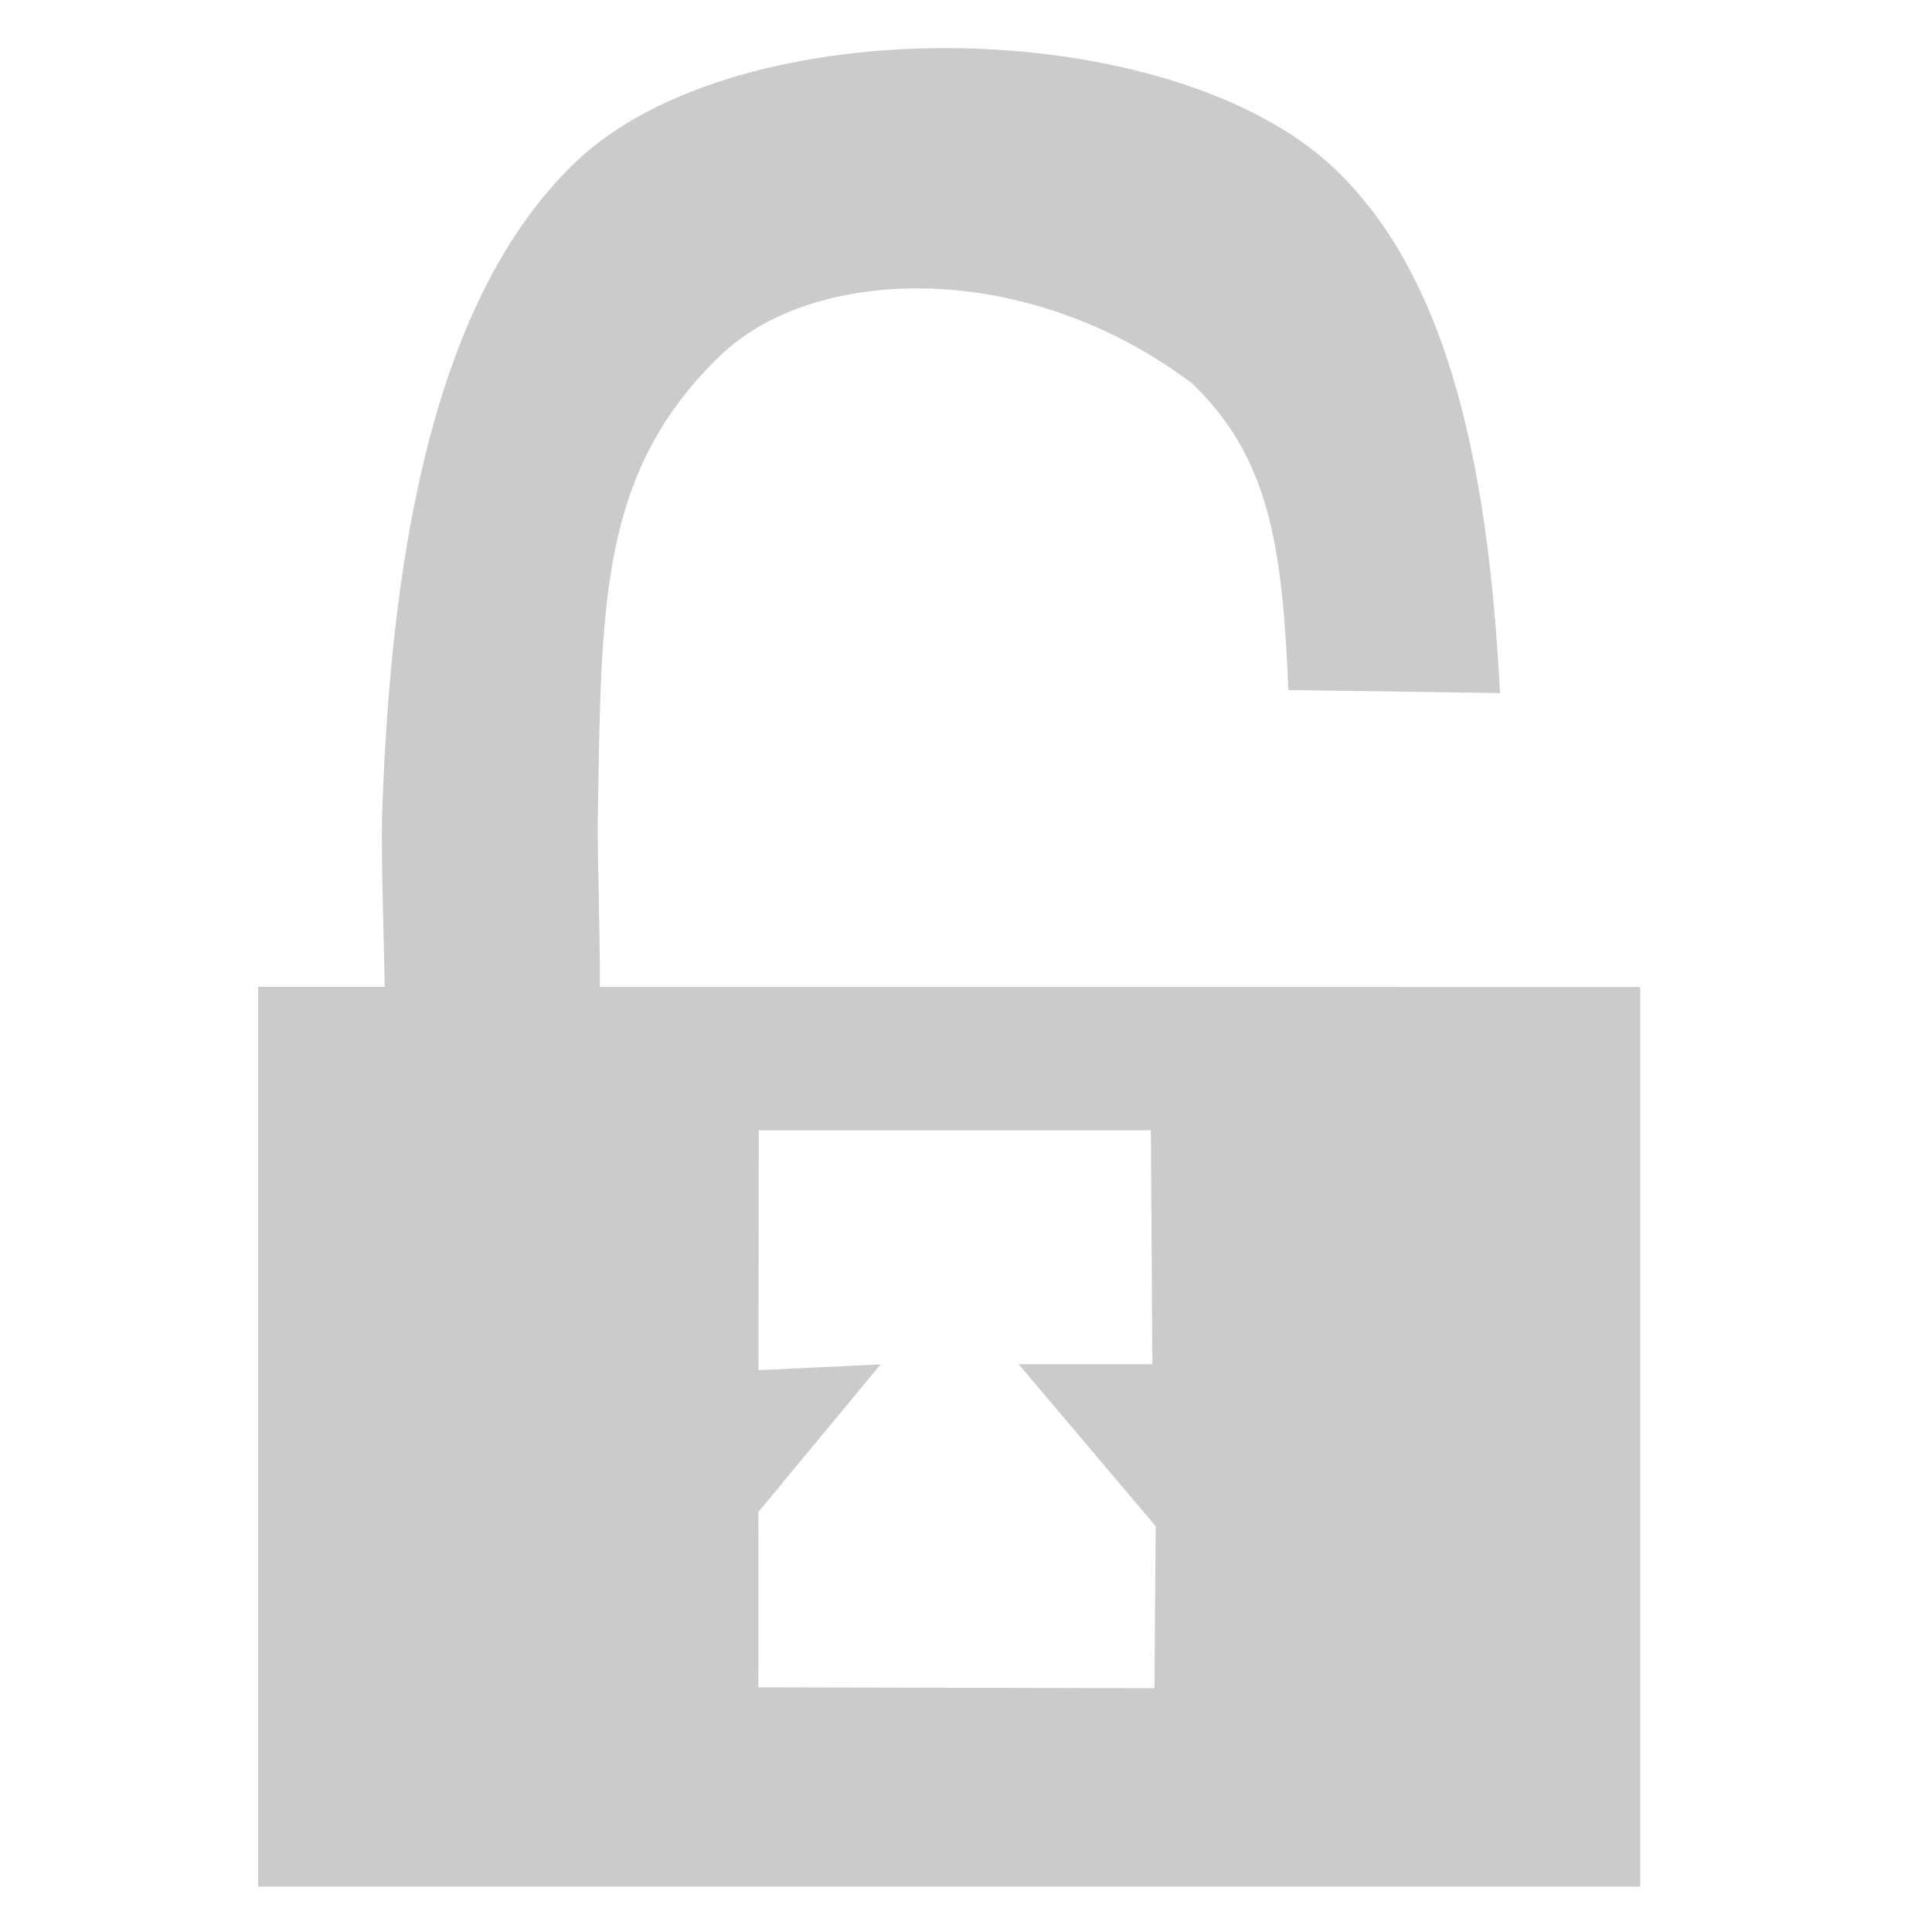 <?xml version="1.0" encoding="UTF-8" standalone="no"?>
<!-- Created with Inkscape (http://www.inkscape.org/) -->

<svg
   xmlns:osb="http://www.openswatchbook.org/uri/2009/osb"
   xmlns:dc="http://purl.org/dc/elements/1.1/"
   xmlns:cc="http://creativecommons.org/ns#"
   xmlns:rdf="http://www.w3.org/1999/02/22-rdf-syntax-ns#"
   xmlns:svg="http://www.w3.org/2000/svg"
   xmlns="http://www.w3.org/2000/svg"
   xmlns:sodipodi="http://sodipodi.sourceforge.net/DTD/sodipodi-0.dtd"
   xmlns:inkscape="http://www.inkscape.org/namespaces/inkscape"
   id="svg4136"
   version="1.1"
   inkscape:version="0.91 r13725"
   width="26"
   height="26"
   viewBox="0 0 26 26"
   sodipodi:docname="layer_header_lock.svg"
   enable-background="new">
  <defs
     id="defs4140">
    <linearGradient
       id="linearGradient5179"
       osb:paint="solid">
      <stop
         style="stop-color:#000000;stop-opacity:1;"
         offset="0"
         id="stop5181" />
    </linearGradient>
    <inkscape:path-effect
       effect="spiro"
       id="path-effect4887"
       is_visible="true" />
    <inkscape:path-effect
       effect="spiro"
       id="path-effect4883"
       is_visible="true" />
    <inkscape:path-effect
       effect="spiro"
       id="path-effect4879"
       is_visible="true" />
    <inkscape:path-effect
       effect="spiro"
       id="path-effect4875"
       is_visible="true" />
    <inkscape:path-effect
       effect="powerstroke"
       id="path-effect4855"
       is_visible="true"
       offset_points="0,0.5"
       sort_points="true"
       interpolator_type="CubicBezierJohan"
       interpolator_beta="0.2"
       start_linecap_type="zerowidth"
       linejoin_type="round"
       miter_limit="4"
       end_linecap_type="zerowidth"
       cusp_linecap_type="round" />
    <linearGradient
       id="linearGradient4847"
       osb:paint="solid">
      <stop
         style="stop-color:#000000;stop-opacity:1;"
         offset="0"
         id="stop4849" />
    </linearGradient>
    <inkscape:path-effect
       effect="skeletal"
       id="path-effect4845"
       is_visible="true"
       pattern="m 0.158,4.337 c 0,-2.76 2.24,-5 5,-5 2.76,0 5,2.24 5,5 0,2.76 -2.24,5 -5,5 -2.76,0 -5,-2.24 -5,-5 z"
       copytype="single_stretched"
       prop_scale="1"
       scale_y_rel="false"
       spacing="0"
       normal_offset="0"
       tang_offset="0"
       prop_units="false"
       vertical_pattern="false"
       fuse_tolerance="0" />
    <inkscape:path-effect
       effect="skeletal"
       id="path-effect4777"
       is_visible="true"
       pattern="M 0,5 C 0,2.24 2.24,0 5,0 7.76,0 10,2.24 10,5 10,7.76 7.76,10 5,10 2.24,10 0,7.76 0,5 Z"
       copytype="single_stretched"
       prop_scale="1"
       scale_y_rel="false"
       spacing="0"
       normal_offset="0"
       tang_offset="0"
       prop_units="false"
       vertical_pattern="false"
       fuse_tolerance="0" />
    <inkscape:path-effect
       effect="spiro"
       id="path-effect4773"
       is_visible="true" />
    <inkscape:path-effect
       effect="spiro"
       id="path-effect4769"
       is_visible="true" />
  </defs>
  <sodipodi:namedview
     pagecolor="#ffffff"
     bordercolor="#666666"
     borderopacity="1"
     objecttolerance="10"
     gridtolerance="10"
     guidetolerance="10"
     inkscape:pageopacity="0"
     inkscape:pageshadow="2"
     inkscape:window-width="668"
     inkscape:window-height="459"
     id="namedview4138"
     showgrid="false"
     borderlayer="true"
     inkscape:zoom="9.0769231"
     inkscape:cx="13"
     inkscape:cy="13"
     inkscape:window-x="479"
     inkscape:window-y="518"
     inkscape:window-maximized="0"
     inkscape:current-layer="layer4"
     inkscape:object-paths="false"
     inkscape:snap-grids="false"
     inkscape:snap-page="false"
     inkscape:snap-to-guides="false"
     showguides="false" />
  <g
     inkscape:groupmode="layer"
     id="layer1"
     inkscape:label="Lock base"
     style="display:inline">
    <path
       style="color:#000000;font-style:normal;font-variant:normal;font-weight:normal;font-stretch:normal;font-size:medium;line-height:normal;font-family:sans-serif;text-indent:0;text-align:start;text-decoration:none;text-decoration-line:none;text-decoration-style:solid;text-decoration-color:#000000;letter-spacing:normal;word-spacing:normal;text-transform:none;direction:ltr;block-progression:tb;writing-mode:lr-tb;baseline-shift:baseline;text-anchor:start;white-space:normal;clip-rule:nonzero;display:inline;overflow:visible;visibility:visible;opacity:1;isolation:auto;mix-blend-mode:normal;color-interpolation:sRGB;color-interpolation-filters:linearRGB;solid-color:#000000;solid-opacity:1;fill:#cbcbcb;fill-opacity:1;fill-rule:nonzero;stroke:none;stroke-width:0.1;stroke-linecap:square;stroke-linejoin:miter;stroke-miterlimit:4;stroke-dasharray:none;stroke-dashoffset:0;stroke-opacity:1;color-rendering:auto;image-rendering:auto;shape-rendering:auto;text-rendering:auto;enable-background:accumulate"
       d="m 3.474,13.281 0,0.051 0,12.057 18.6,0 0,-12.107 z m 6.737,1.93 5.277,0.001 0.02,3.147 -1.799,-6.8e-5 1.844,2.181 -0.017,2.179 -5.331,-0.012 0.001,-2.36 1.645,-1.986 -1.644,0.078 z"
       id="rect4186"
       inkscape:connector-curvature="0"
       sodipodi:nodetypes="ccccccccccccccccc" />
  </g>
  <g
     inkscape:groupmode="layer"
     id="layer4"
     inkscape:label="Lock arm"
     style="display:inline">
    <path
       style="opacity:1;fill:#000000;fill-opacity:1;stroke:none;stroke-width:0.001;stroke-linecap:square;stroke-linejoin:miter;stroke-miterlimit:4;stroke-dasharray:none;stroke-opacity:1"
       d=""
       id="path4223"
       inkscape:connector-curvature="0" />
    <path
       style="opacity:1;fill:#000000;fill-opacity:1;stroke:none;stroke-width:0.001;stroke-linecap:square;stroke-linejoin:miter;stroke-miterlimit:4;stroke-dasharray:none;stroke-opacity:1"
       d=""
       id="path4225"
       inkscape:connector-curvature="0" />
    <path
       style="color:#000000;font-style:normal;font-variant:normal;font-weight:normal;font-stretch:normal;font-size:medium;line-height:normal;font-family:sans-serif;text-indent:0;text-align:start;text-decoration:none;text-decoration-line:none;text-decoration-style:solid;text-decoration-color:#000000;letter-spacing:normal;word-spacing:normal;text-transform:none;direction:ltr;block-progression:tb;writing-mode:lr-tb;baseline-shift:baseline;text-anchor:start;white-space:normal;clip-rule:nonzero;display:inline;overflow:visible;visibility:visible;opacity:1;isolation:auto;mix-blend-mode:normal;color-interpolation:sRGB;color-interpolation-filters:linearRGB;solid-color:#000000;solid-opacity:1;fill:#cbcbcb;fill-opacity:1;fill-rule:nonzero;stroke:none;stroke-width:0.18;stroke-linecap:square;stroke-linejoin:miter;stroke-miterlimit:4;stroke-dasharray:none;stroke-dashoffset:0;stroke-opacity:1;color-rendering:auto;image-rendering:auto;shape-rendering:auto;text-rendering:auto;enable-background:accumulate"
       d="M 17.338,9.286 C 17.258,7.301 17.068,6.158 16.052,5.167 13.84,3.49 11.016,3.565 9.732,4.748 8.063,6.332 8.093,8.097 8.045,11.025 c -0.008,0.514 0.045,1.959 0.022,2.55 -2.061,0.27 -1.235,-0.054 -2.885,0.036 -0.002,-0.627 -0.06,-2.074 -0.038,-2.696 0.123,-3.553 0.71,-6.901 2.582,-8.715 2.2,-2.132 8.033,-2.032 10.241,0.076 1.584,1.512 2.071,4.177 2.219,7.051 z"
       id="path4196"
       inkscape:connector-curvature="0"
       sodipodi:nodetypes="cccsccssscc" />
  </g>
</svg>
